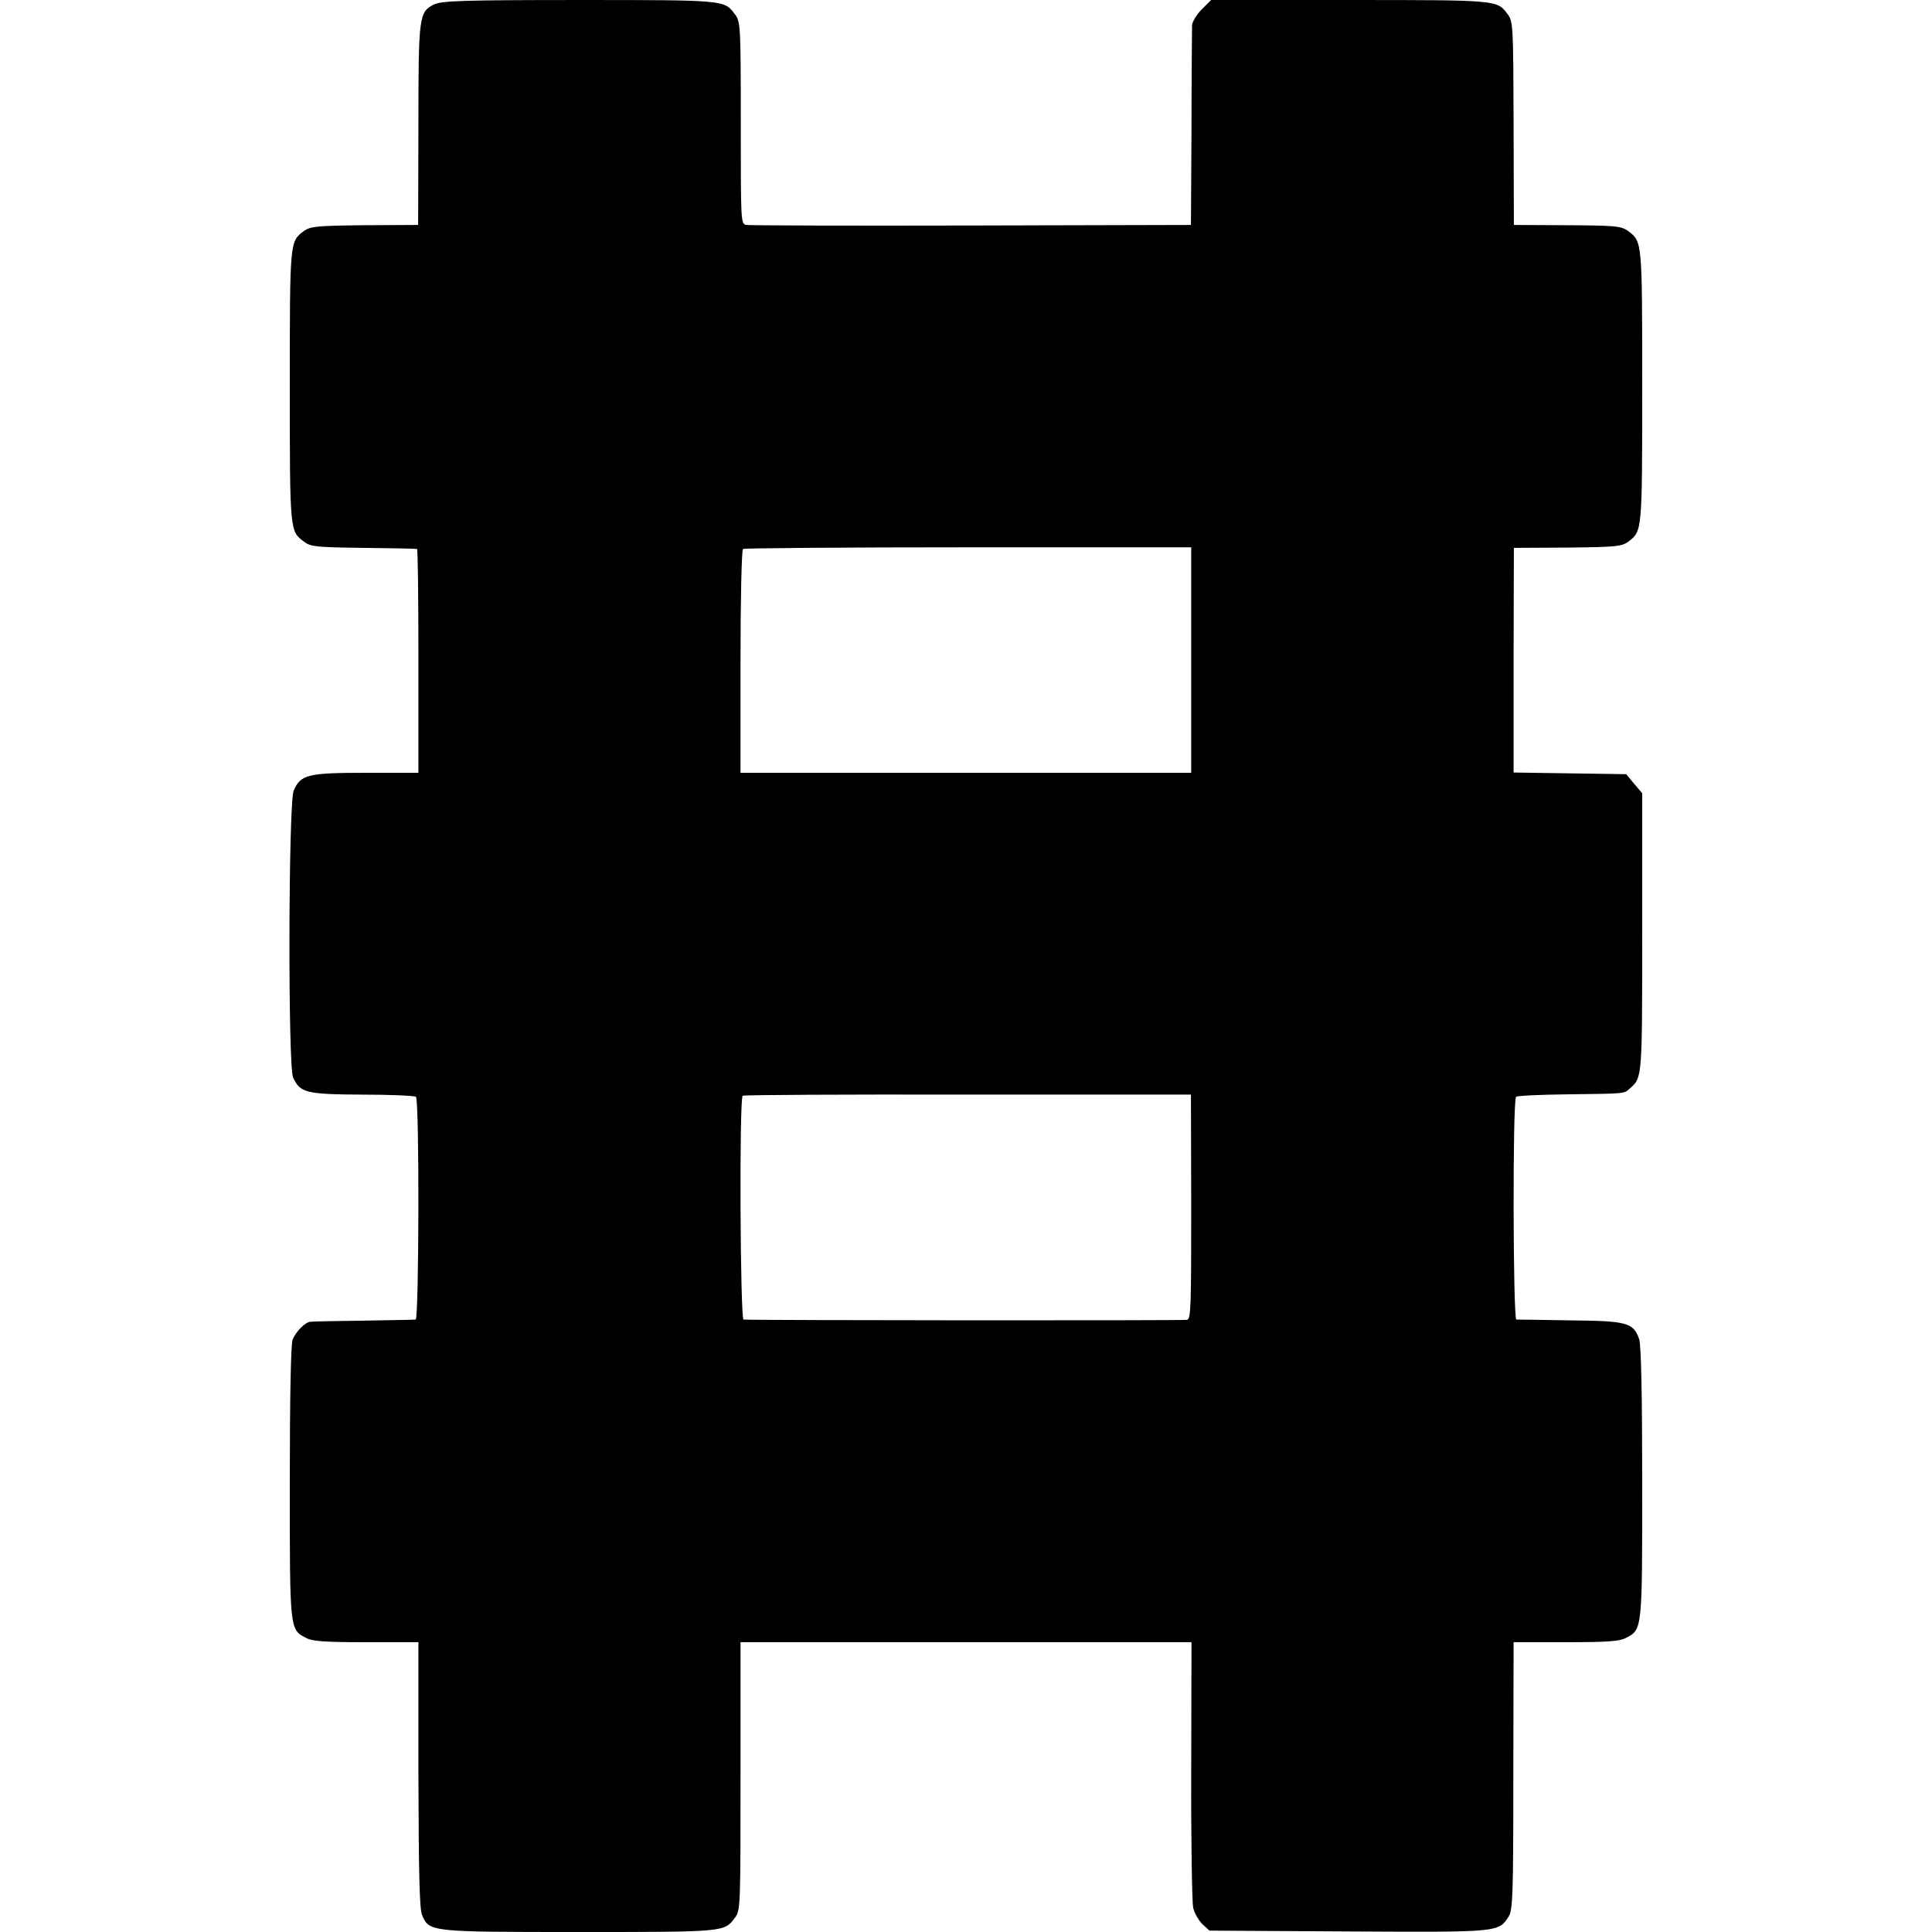 <?xml version="1.0" standalone="no"?>
<!DOCTYPE svg PUBLIC "-//W3C//DTD SVG 20010904//EN"
 "http://www.w3.org/TR/2001/REC-SVG-20010904/DTD/svg10.dtd">
<svg version="1.0" xmlns="http://www.w3.org/2000/svg"
 width="700pt" height="700pt" viewBox="0 0 700 700"
 preserveAspectRatio="xMidYMid meet">
<g transform="translate(0,700) scale(0.1,-0.1)"
fill="#000000" stroke="none">
<path d="M1573 6984 c-55 -27 -57 -42 -57 -438 l-1 -361 -194 -1 c-175 -2
-196 -4 -220 -21 -51 -39 -51 -33 -51 -563 0 -530 0 -524 52 -563 24 -18 45
-20 215 -22 103 -1 191 -3 194 -4 3 0 5 -183 5 -406 l0 -405 -188 0 c-213 0
-239 -6 -264 -65 -19 -45 -21 -999 -2 -1039 25 -55 46 -61 250 -62 104 0 191
-4 195 -8 13 -12 11 -806 -1 -807 -6 -1 -92 -2 -191 -4 -99 -1 -185 -3 -191
-4 -19 -2 -53 -37 -64 -65 -6 -18 -10 -203 -10 -517 0 -538 -1 -533 60 -564
23 -12 69 -15 218 -15 l188 0 0 -479 c1 -362 4 -486 13 -509 26 -62 27 -62
573 -62 529 0 522 0 561 52 20 27 20 41 20 513 l0 485 817 0 817 0 -1 -462
c-1 -255 3 -480 7 -500 5 -20 20 -47 34 -60 l25 -23 504 -3 c549 -3 543 -3
580 54 15 23 17 74 17 510 l1 484 188 0 c149 0 195 3 218 15 61 31 60 27 60
563 0 323 -4 499 -11 520 -21 60 -43 66 -249 68 -102 2 -190 3 -196 3 -12 1
-14 794 -1 807 4 4 87 8 185 9 217 3 205 1 229 23 43 37 43 40 43 564 l0 504
-29 34 -29 35 -204 3 -204 3 0 407 1 407 194 1 c175 2 196 4 220 21 51 39 51
33 51 563 0 530 0 524 -51 563 -25 18 -45 20 -220 21 l-194 1 -1 368 c-1 352
-2 369 -21 395 -39 52 -32 52 -571 52 l-504 0 -34 -34 c-19 -19 -34 -45 -35
-57 0 -13 -2 -181 -2 -374 l-2 -350 -795 -2 c-437 -1 -804 0 -816 2 -20 4 -20
8 -20 370 0 352 -1 366 -21 393 -39 52 -32 52 -563 52 -428 0 -499 -3 -527
-16z m2743 -2376 l0 -408 -816 0 -817 0 0 403 c0 221 4 405 9 408 5 3 372 6
816 6 l808 0 0 -409z m0 -1980 c0 -361 -1 -407 -15 -410 -14 -3 -1575 -2
-1607 1 -12 1 -16 803 -3 811 4 3 371 5 816 4 l808 0 1 -406z"/>
</g>
</svg>
